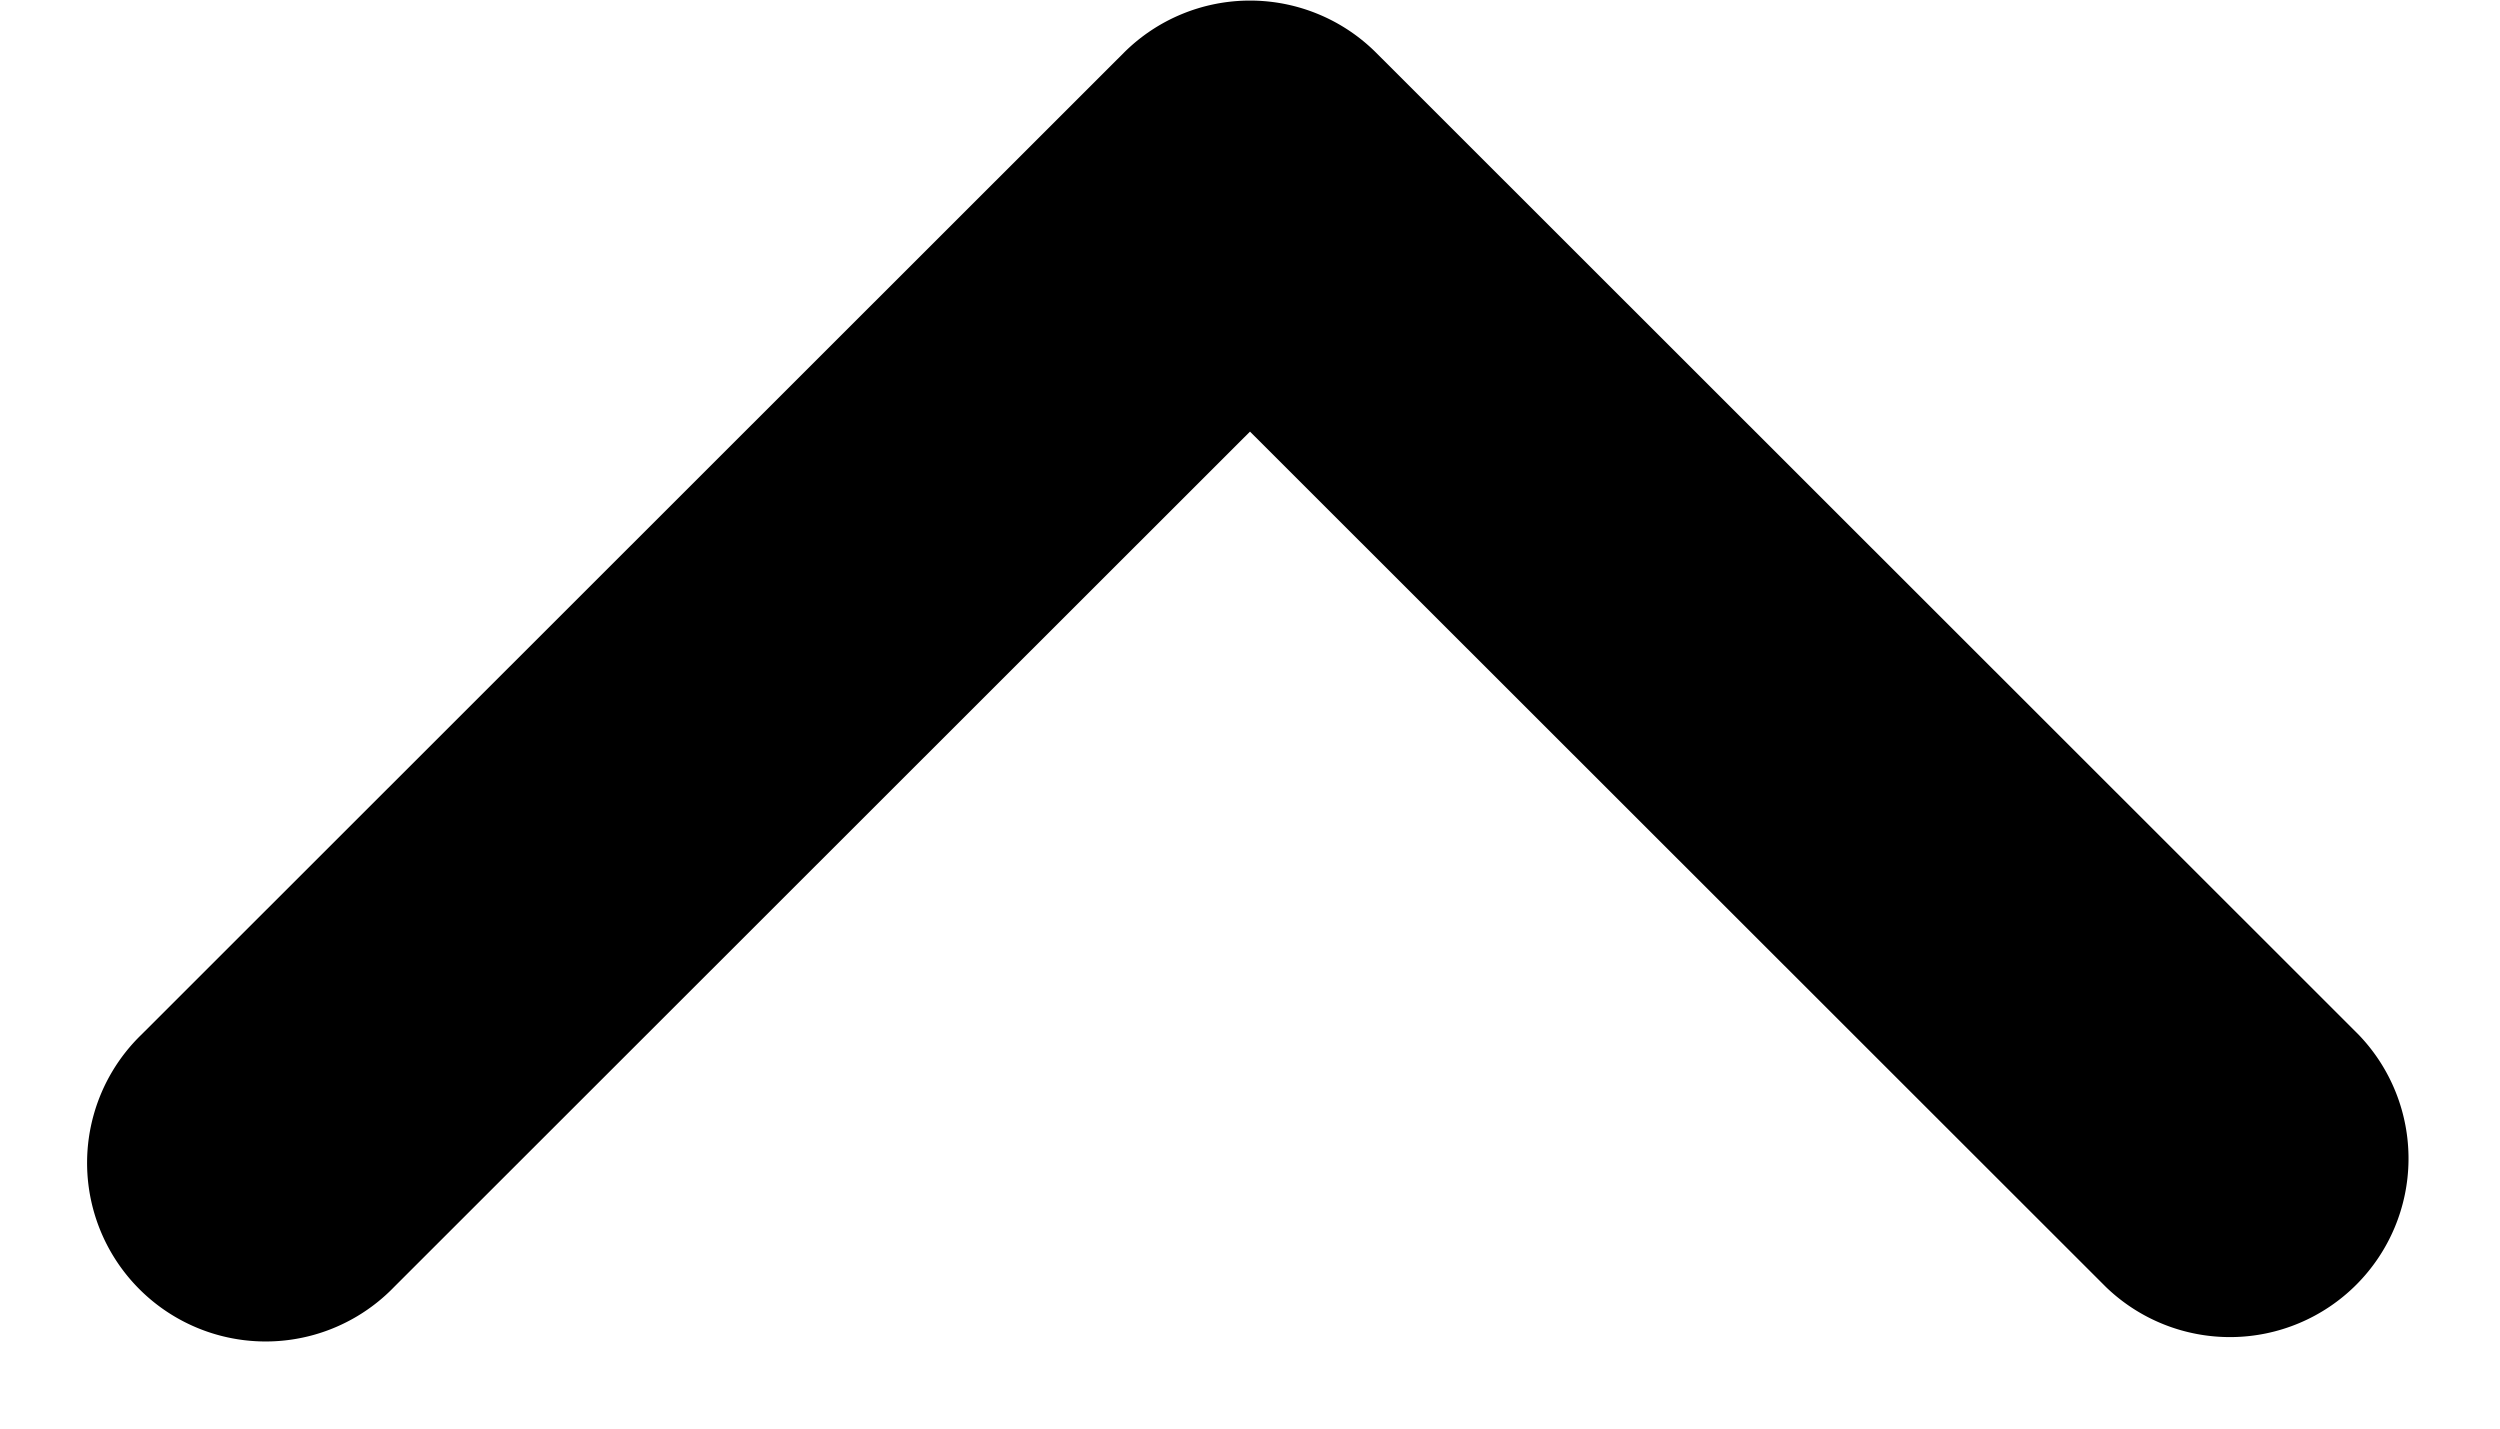 <svg xmlns="http://www.w3.org/2000/svg" width="14" height="8" fill="none"><path fill="#000" d="M2.207 7.207 7 2.417l4.793 4.79a1 1 0 0 0 1.414-1.414L7.707.296a1 1 0 0 0-1.414 0l-5.5 5.497a1 1 0 1 0 1.414 1.414Z"/></svg>
